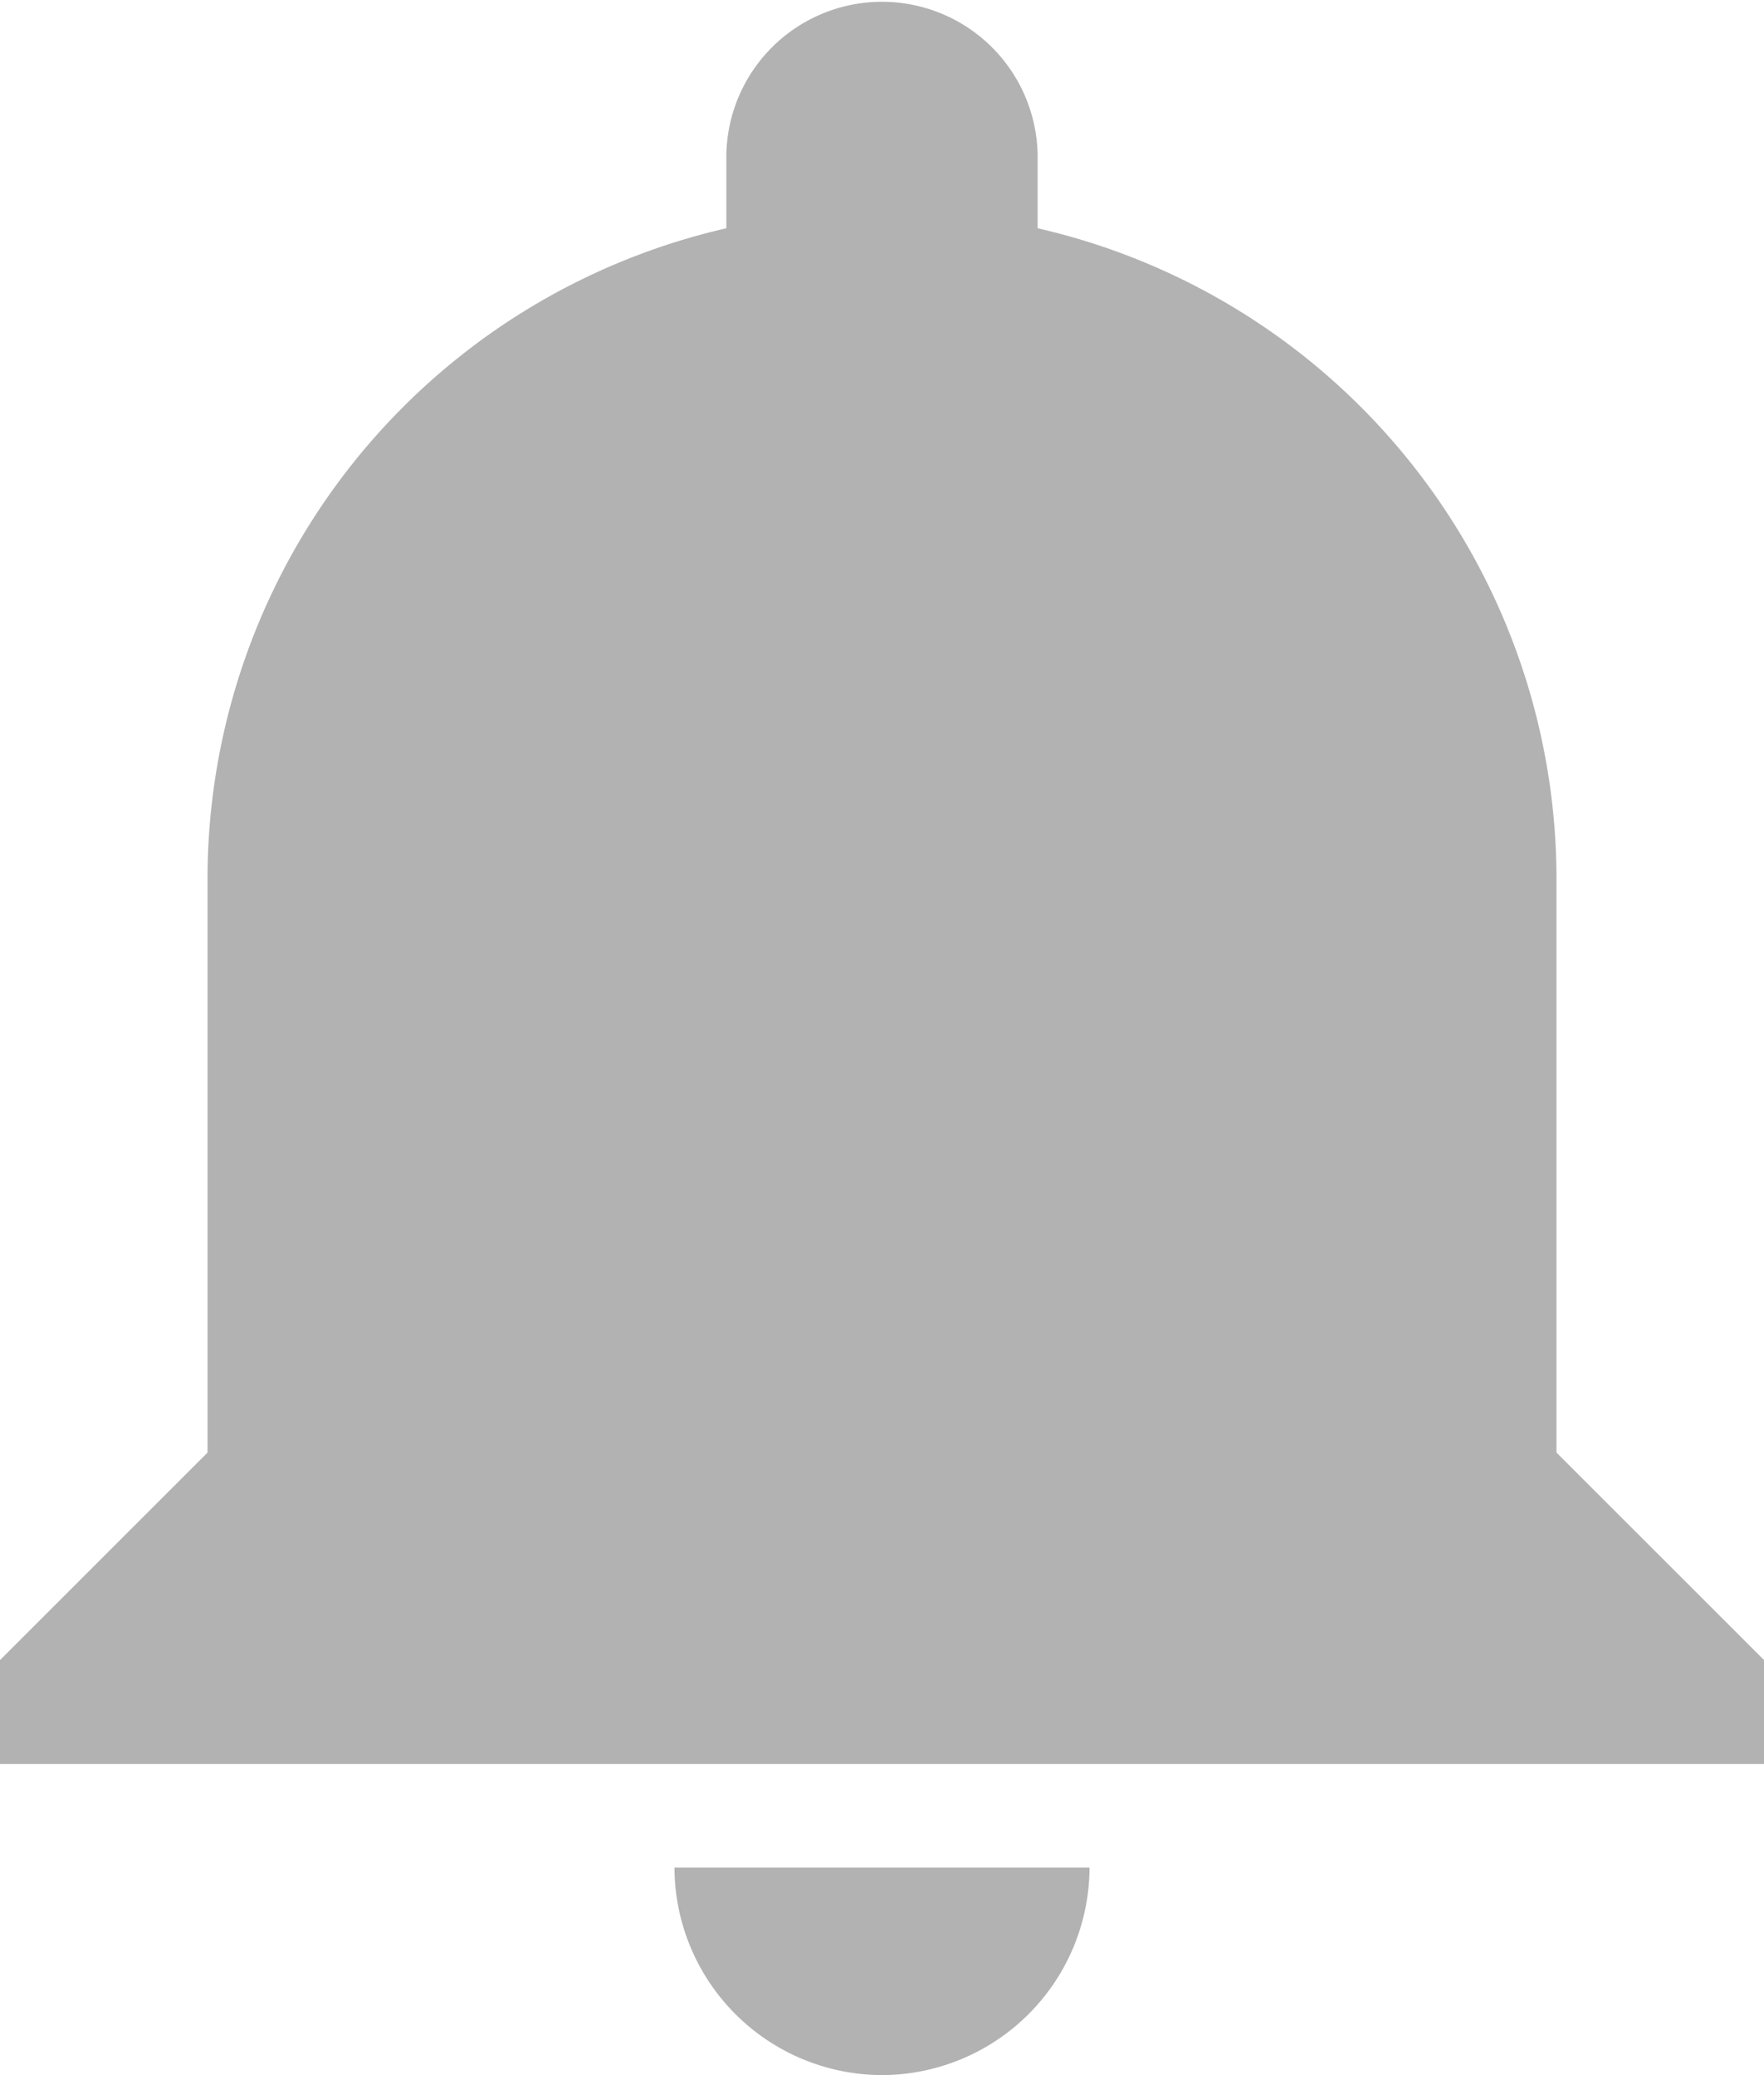 <svg xmlns="http://www.w3.org/2000/svg" width="85.596" height="100.701" viewBox="0 0 85.596 100.701"><defs><style>.a{fill:#b2b2b2;}</style></defs><g transform="translate(-38.25)"><g transform="translate(38.25)"><path class="a" d="M81.048,100.7a10.1,10.1,0,0,0,10.07-10.07H70.978A10.1,10.1,0,0,0,81.048,100.7Zm32.728-30.21V42.8A32.4,32.4,0,0,0,88.6,11.077V7.553a7.553,7.553,0,0,0-15.105,0v3.525A32.4,32.4,0,0,0,48.32,42.8V70.491L38.25,80.561V85.6h85.6V80.561Z" transform="translate(-38.25)"/></g></g></svg>